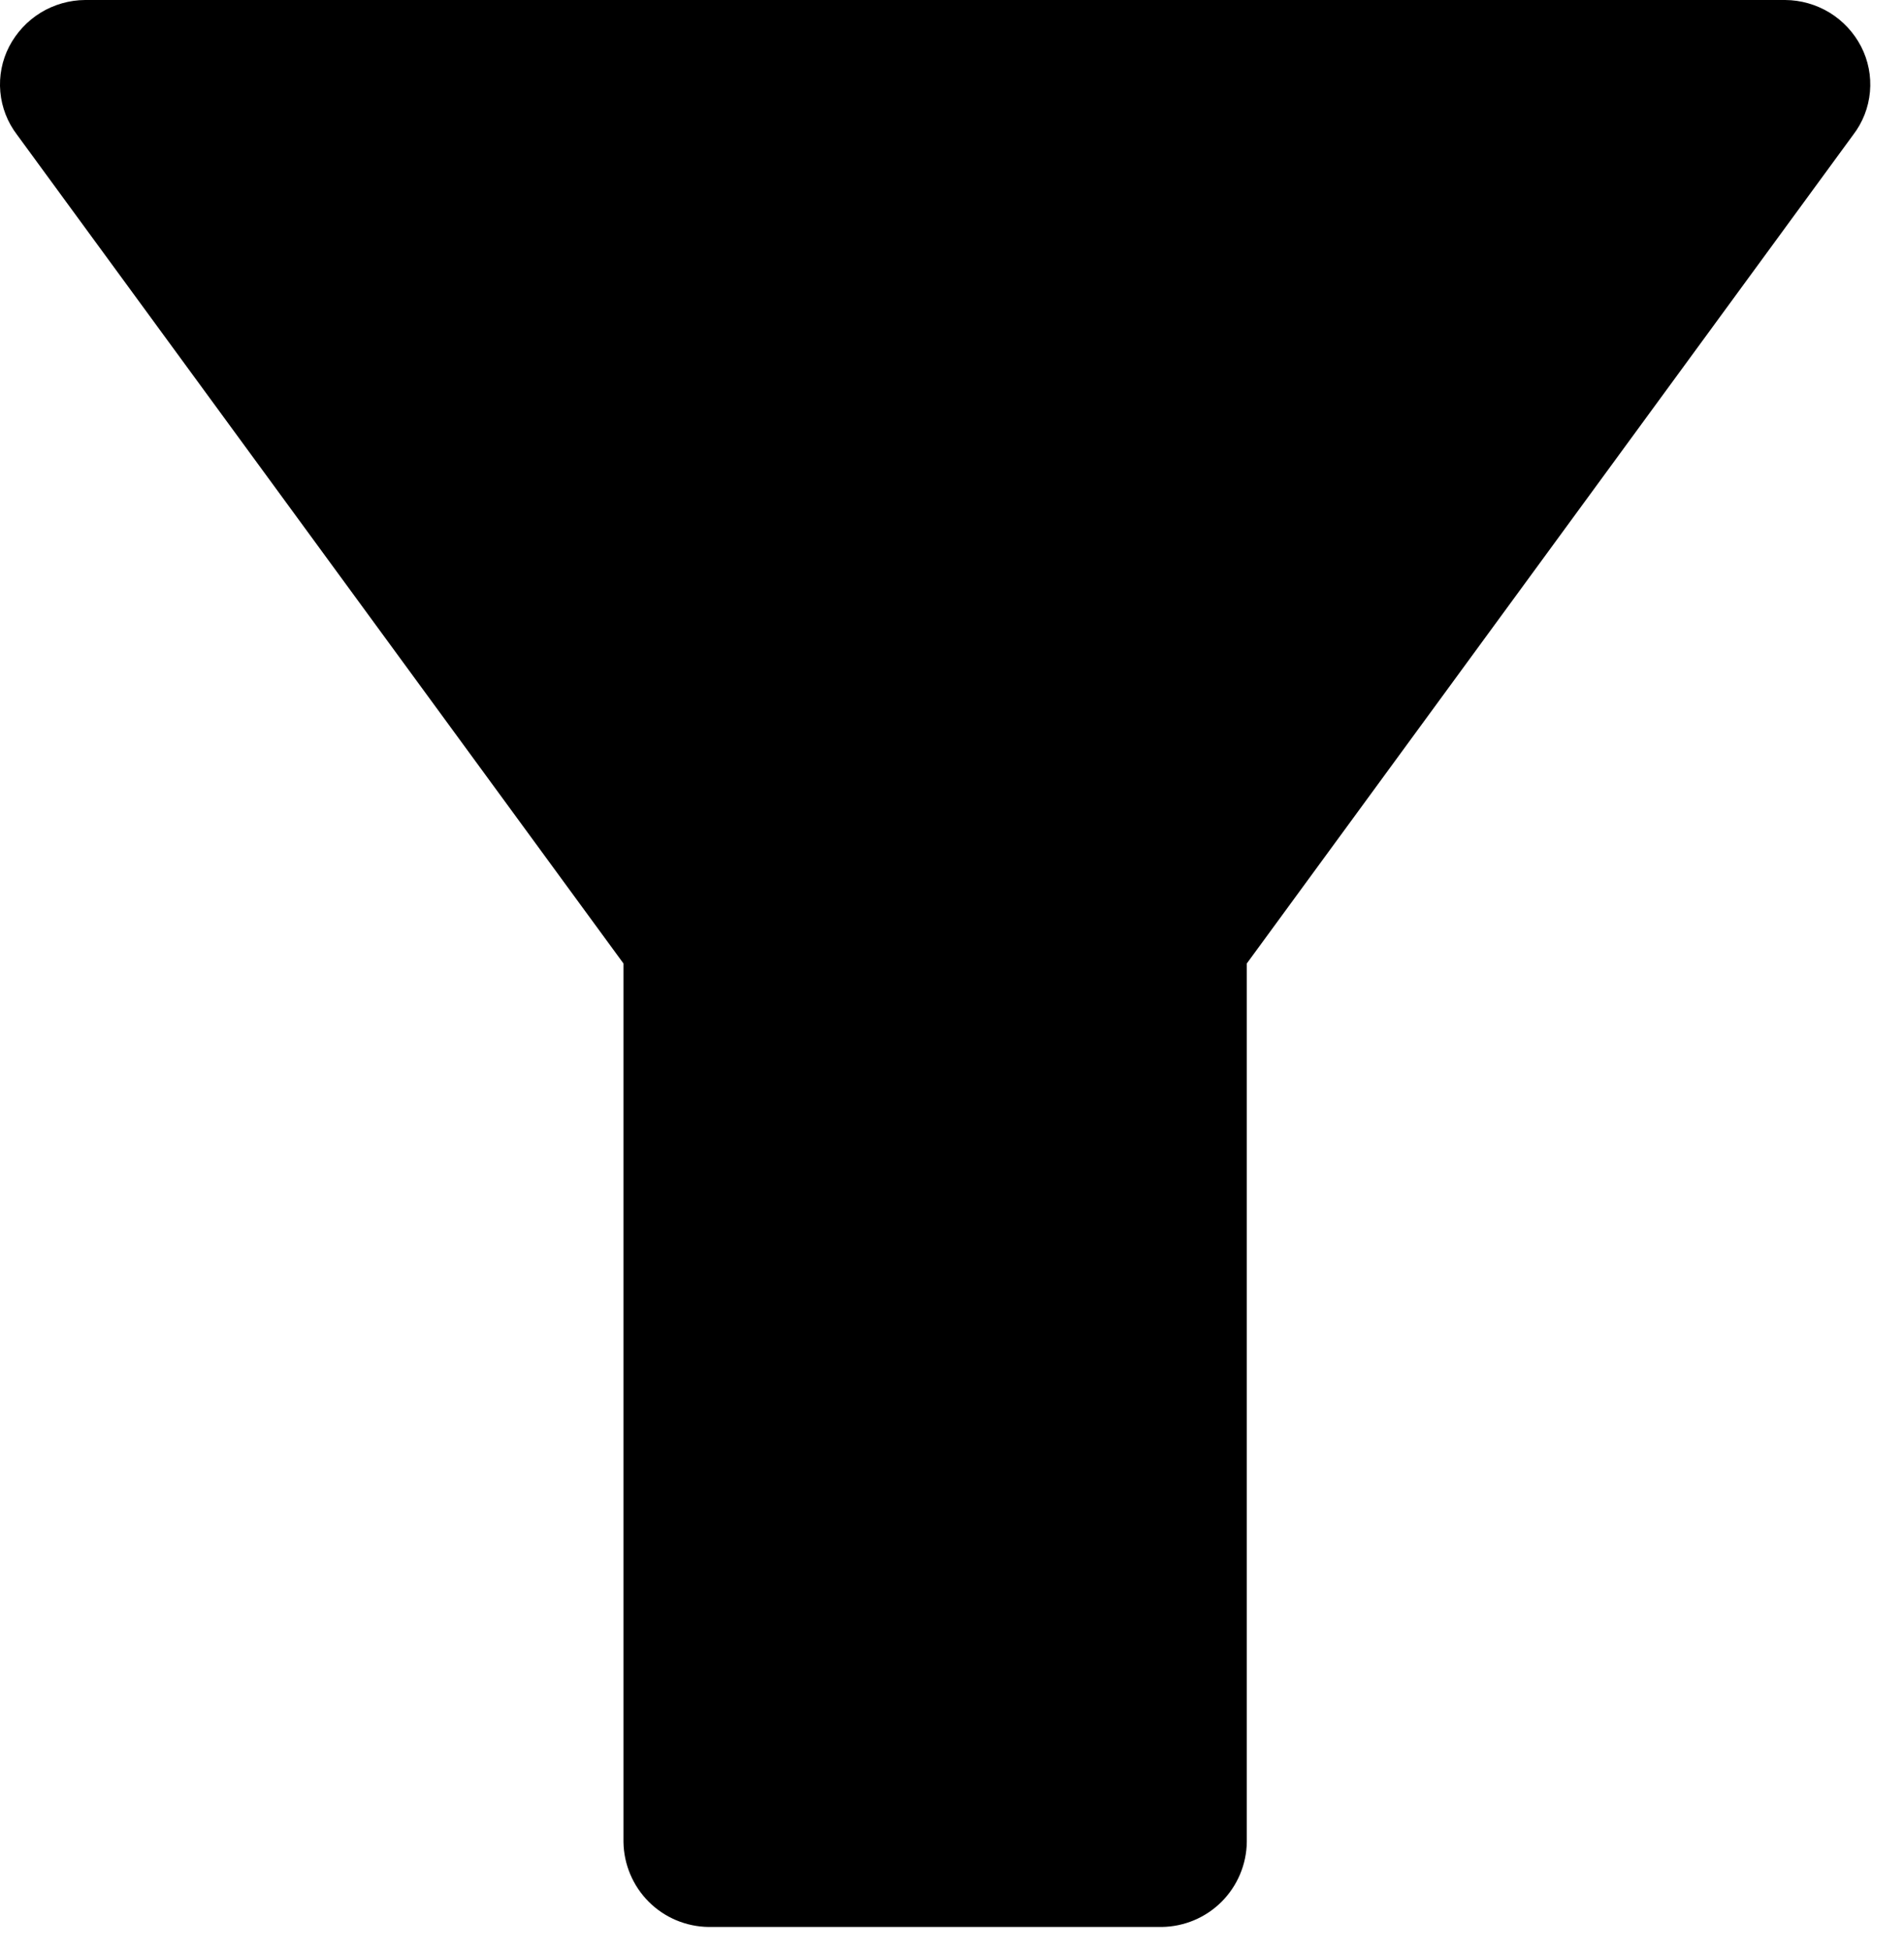 <svg width="42" height="43" viewBox="0 0 42 43" fill="none" xmlns="http://www.w3.org/2000/svg">
<path d="M41.053 1.025C40.894 0.718 40.654 0.46 40.359 0.279C40.063 0.099 39.724 0.002 39.378 0H1.878C1.532 0.002 1.193 0.099 0.898 0.279C0.603 0.46 0.363 0.718 0.203 1.025C0.044 1.333 -0.024 1.68 0.007 2.025C0.038 2.371 0.167 2.7 0.378 2.975L13.753 21.25V40.625C13.76 41.12 13.96 41.593 14.31 41.944C14.66 42.294 15.133 42.493 15.628 42.5H25.628C26.124 42.493 26.597 42.294 26.947 41.944C27.297 41.593 27.497 41.12 27.503 40.625V21.25L40.878 2.975C41.09 2.7 41.218 2.371 41.249 2.025C41.28 1.68 41.212 1.333 41.053 1.025Z" fill="black"/>
</svg>

